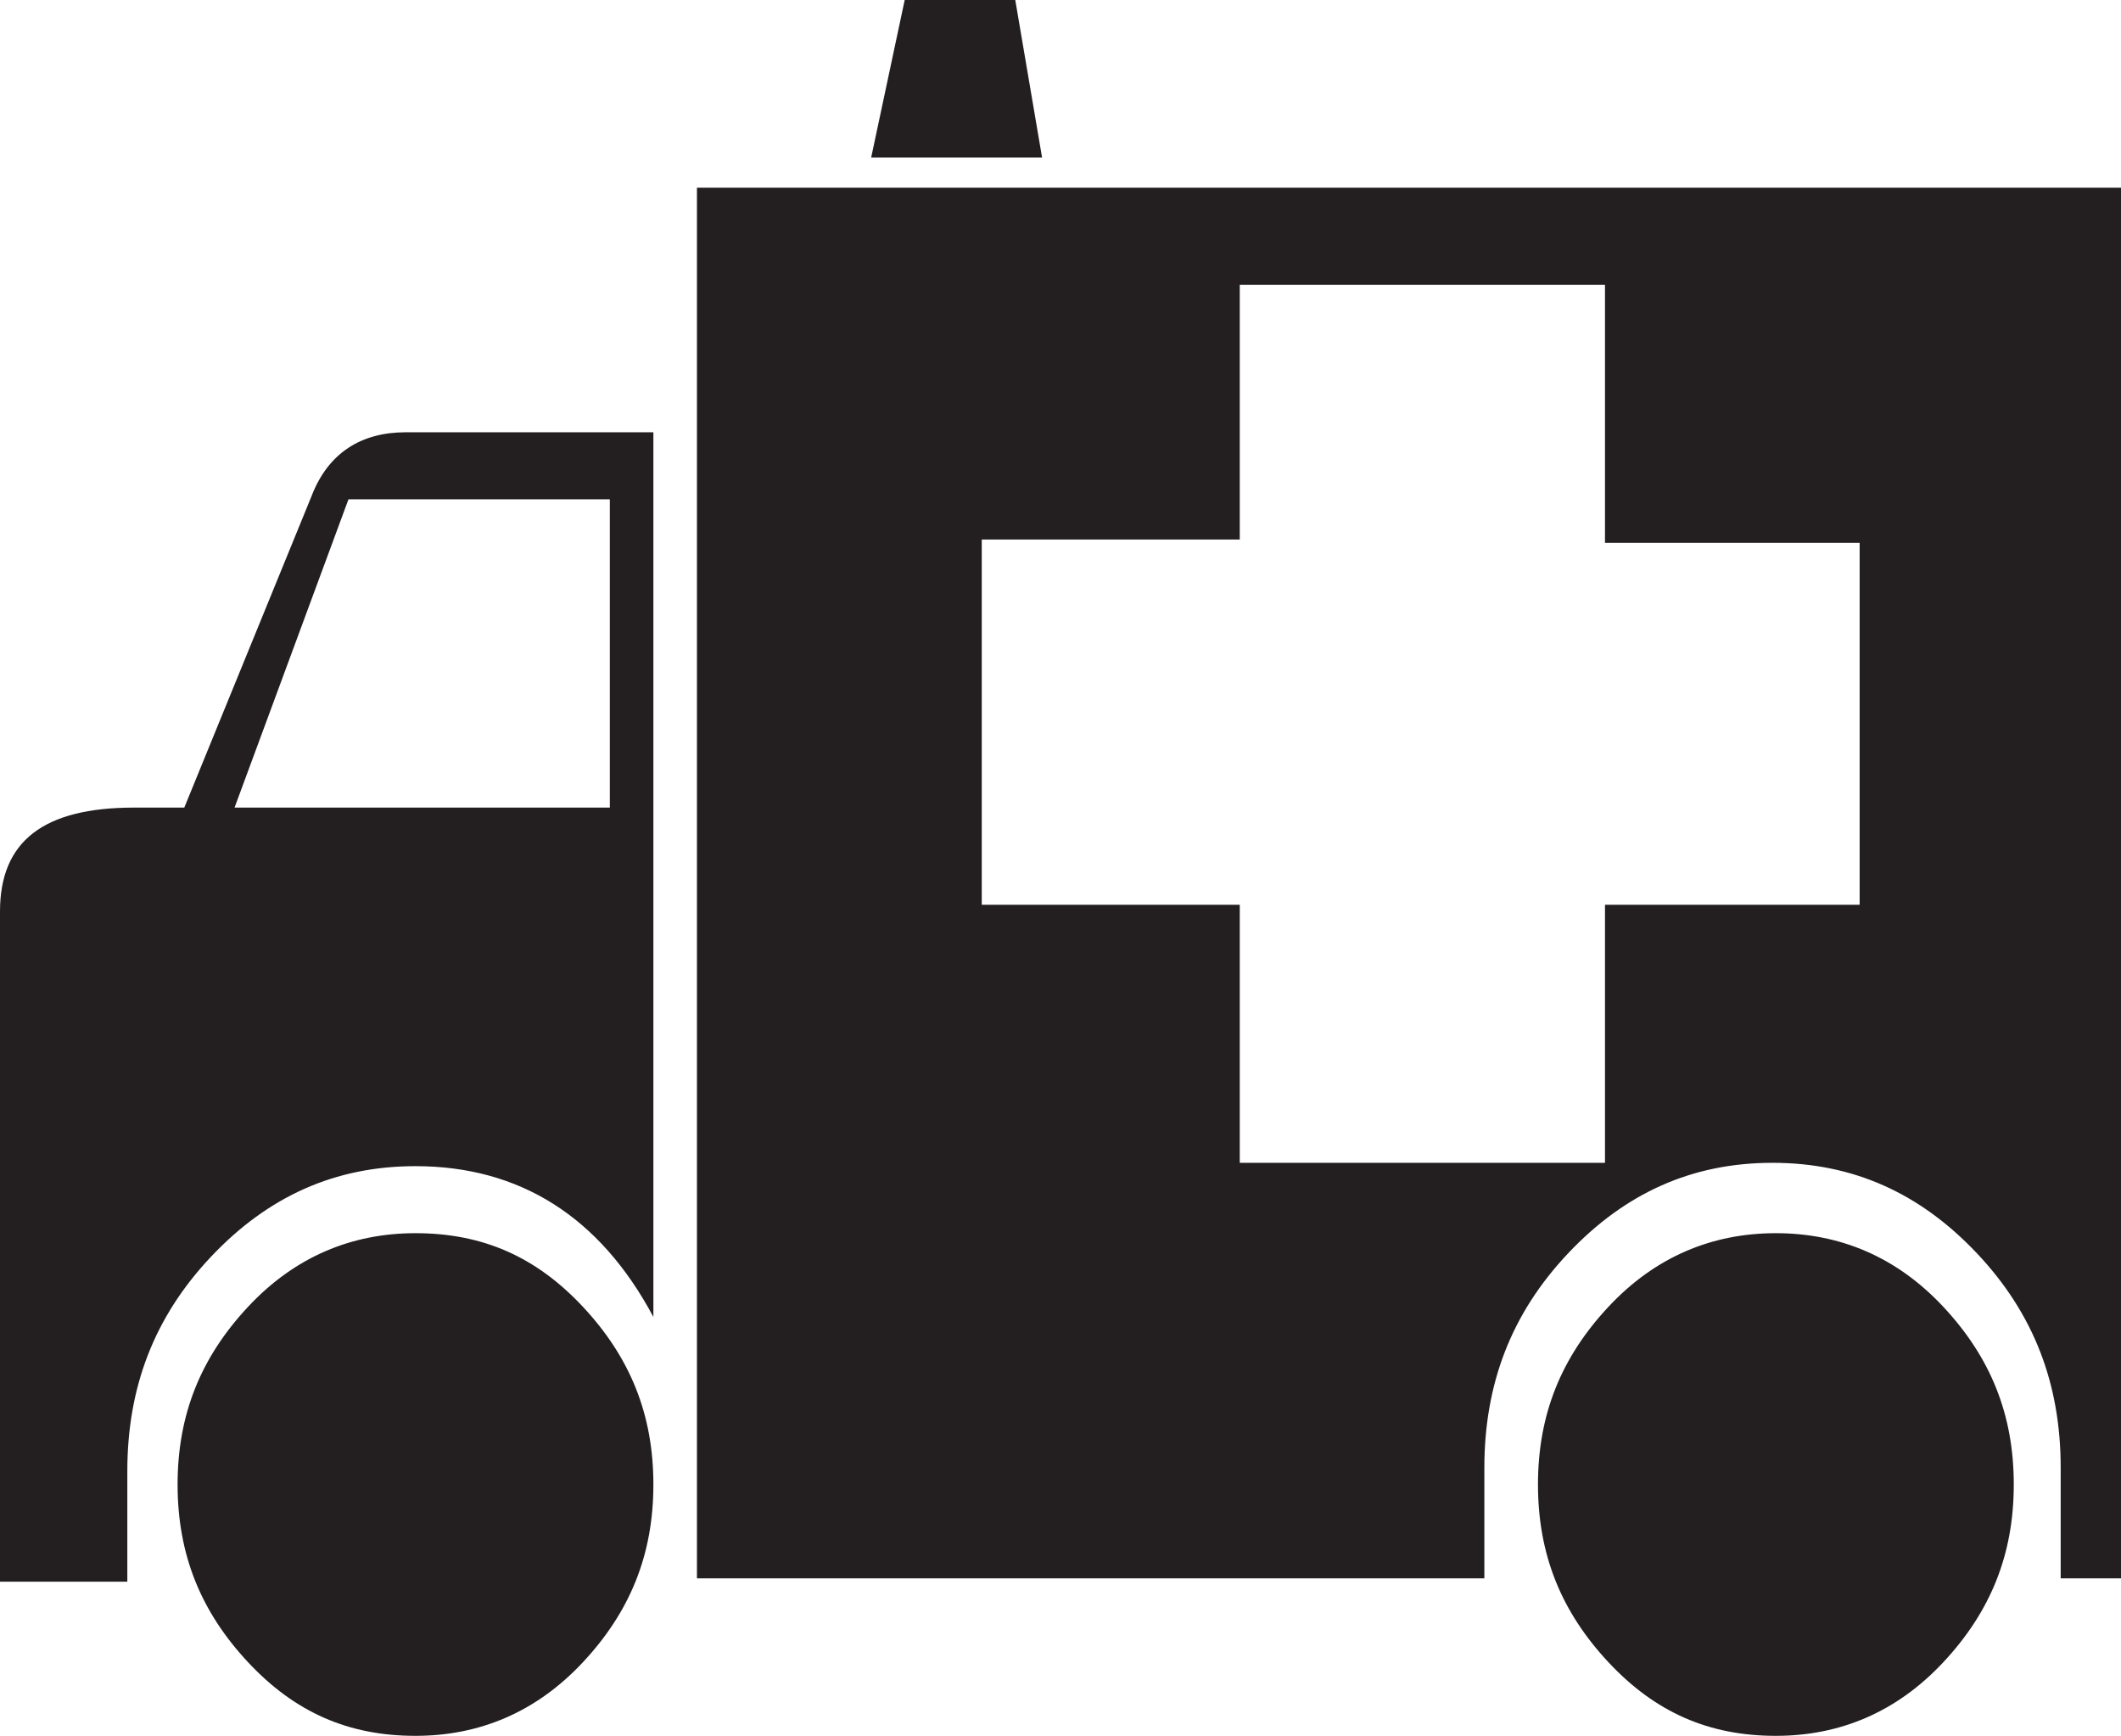 <?xml version="1.0" encoding="utf-8"?>
<!-- Generator: Adobe Illustrator 18.1.0, SVG Export Plug-In . SVG Version: 6.00 Build 0)  -->
<svg version="1.1" id="Layer_1" xmlns="http://www.w3.org/2000/svg" xmlns:xlink="http://www.w3.org/1999/xlink" x="0px" y="0px"
	 viewBox="0 0 63.3 51.8" enable-background="new 0 0 63.3 51.8" xml:space="preserve">
<path fill="#231F20" d="M19.5,39.3c-1.6-3-4-4.5-7.1-4.5c-2.4,0-4.4,0.9-6.1,2.7c-1.7,1.8-2.5,3.9-2.5,6.4v3.3H0v-20
	c0-2.1,1.3-3.1,4-3.1h1.5l3.8-9.3c0.5-1.3,1.5-1.9,2.8-1.9h7.4V39.3z M19.5,44.3c0,2.1-0.7,3.8-2.1,5.3c-1.4,1.5-3.1,2.2-5,2.2
	c-2,0-3.6-0.7-5-2.2c-1.4-1.5-2.1-3.2-2.1-5.3c0-2.1,0.7-3.8,2.1-5.3c1.4-1.5,3.1-2.2,5-2.2c2,0,3.6,0.7,5,2.2
	C18.8,40.5,19.5,42.2,19.5,44.3z M18.2,24.1v-9.2h-7.8L7,24.1H18.2z M63.3,47.1h-1.8v-3.3c0-2.5-0.8-4.6-2.5-6.4
	c-1.7-1.8-3.7-2.7-6.1-2.7c-2.4,0-4.4,0.9-6.1,2.7c-1.7,1.8-2.5,3.9-2.5,6.4l0,3.3H20.8V5.6h42.5V47.1z M31.1,4.7h-5.1L27,0h3.3
	L31.1,4.7z M55.5,27V16.2h-7.6V8.5H37v7.6h-7.7V27H37v7.7h10.9V27H55.5z M60.1,44.3c0,2.1-0.7,3.8-2.1,5.3c-1.4,1.5-3.1,2.2-5,2.2
	c-2,0-3.6-0.7-5-2.2c-1.4-1.5-2.1-3.2-2.1-5.3c0-2.1,0.7-3.8,2.1-5.3c1.4-1.5,3.1-2.2,5-2.2c1.9,0,3.6,0.7,5,2.2
	C59.4,40.5,60.1,42.2,60.1,44.3z"/>
</svg>
